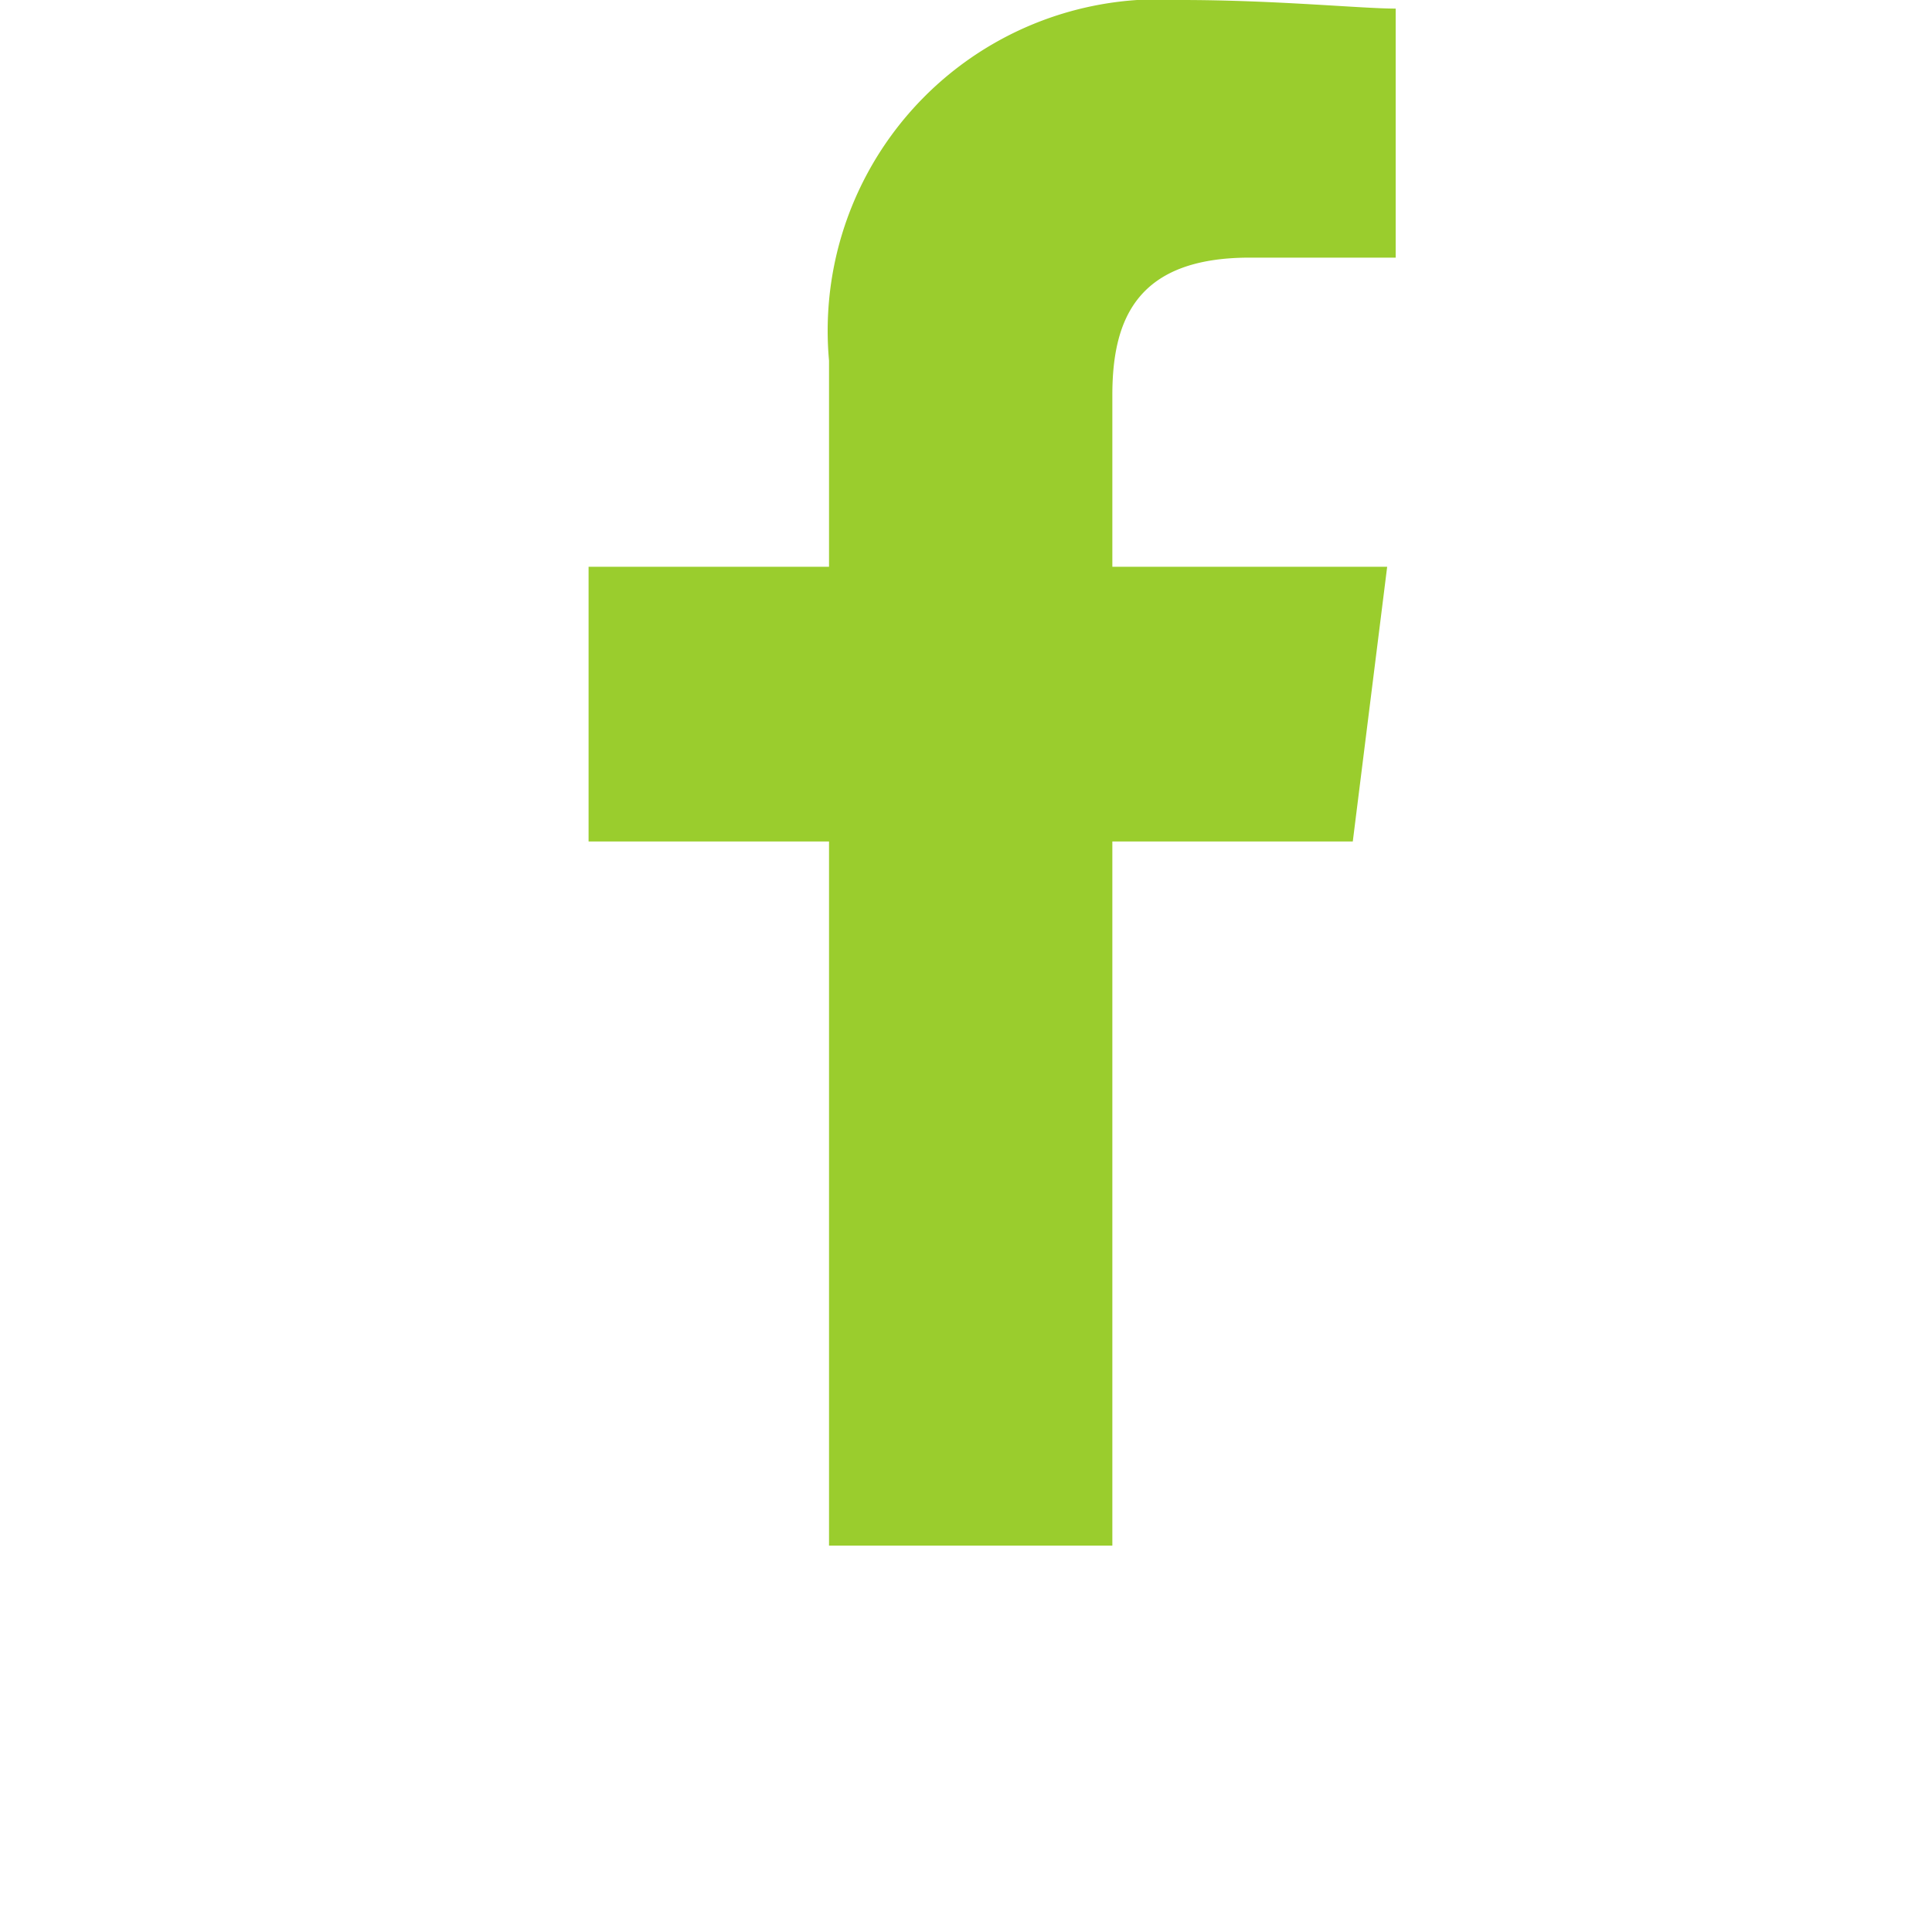 <svg xmlns="http://www.w3.org/2000/svg" width="20" height="20" viewBox="0 0 20 20">
  <g id="Facebook" transform="translate(-1337 -844)">
    <rect id="Rectangle_1458" data-name="Rectangle 1458" width="20" height="20" transform="translate(1337 844)" fill="none"/>
    <path id="Path_1" data-name="Path 1" d="M85.422,16V8.711h2.489l.356-2.844H85.422V4.089c0-.8.267-1.422,1.422-1.422h1.511V.089C88,.089,87.111,0,86.133,0a3.431,3.431,0,0,0-3.644,3.733V5.867H80V8.711h2.489V16Z" transform="translate(1263.093 844)" fill="#9acd2d" fill-rule="evenodd"/>
  </g>
</svg>
